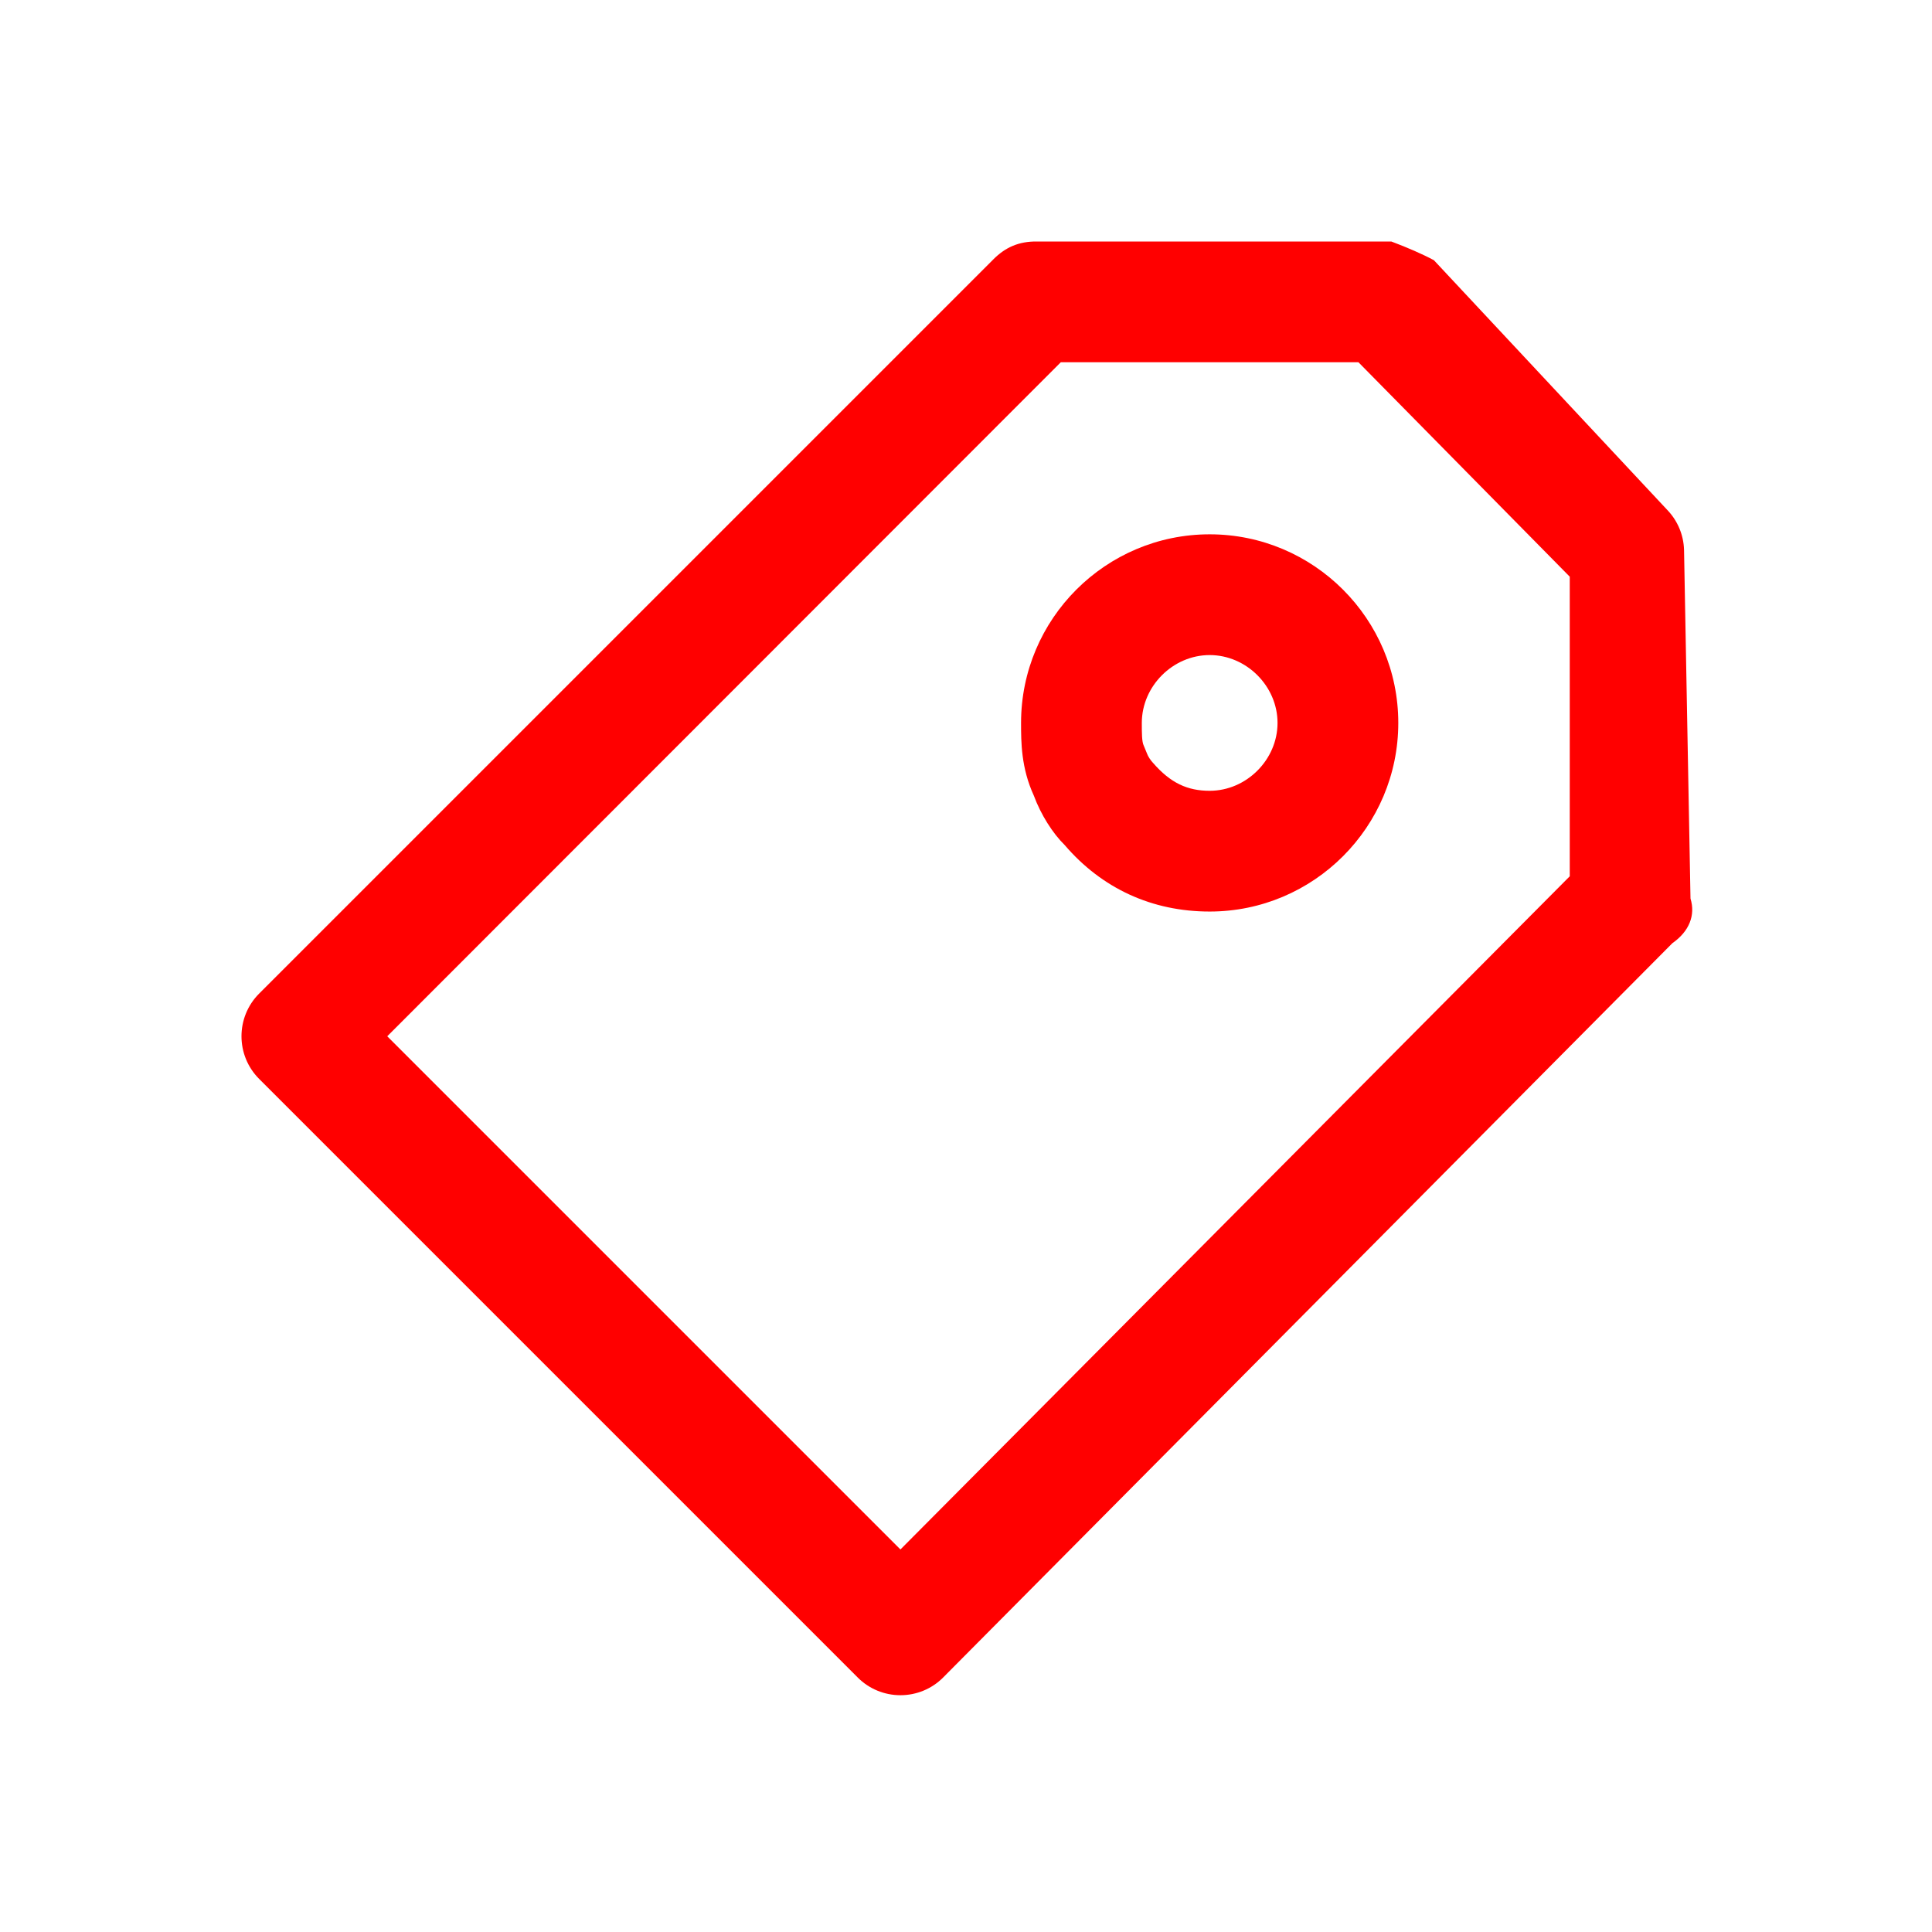 <?xml version="1.0" encoding="UTF-8"?>
<svg width="32px" height="32px" viewBox="0 0 32 32" version="1.1" xmlns="http://www.w3.org/2000/svg" xmlns:xlink="http://www.w3.org/1999/xlink">
    <!-- Generator: Sketch 50.2 (55047) - http://www.bohemiancoding.com/sketch -->
    <title>tag-32</title>
    <desc>Created with Sketch.</desc>
    <defs></defs>
    <g id="tag-32" stroke="none" stroke-width="1" fill="none" fill-rule="evenodd">
        <g id="tag-32-crop" transform="translate(4, 4)" fill="#FF0000">
            <path d="M10.914,21.664 L2.414,13.164 L13.57,2 L18.5,2 L22,5.552 L22,10.514 L10.914,21.664 Z M23.893,5.106 C23.885,4.859 23.787,4.625 23.616,4.447 L19.75,0.31 C19.566,0.211 19.311,0.1 19.045,-1.08420217e-19 L13.18,-0 C12.869,-0.005 12.647,0.102 12.456,0.293 L0.293,12.456 C-0.098,12.847 -0.098,13.48 0.293,13.871 L10.207,23.785 C10.394,23.973 10.648,24.078 10.914,24.078 C11.18,24.078 11.434,23.973 11.621,23.785 L23.7,11.622 C23.979,11.427 24.085,11.159 24,10.883 L23.893,5.106 Z" id="Fill-1"></path>
            <path d="M16.036,9.098 C15.669,9.098 15.388,8.97 15.099,8.637 C15.06,8.598 15.012,8.524 14.998,8.481 L14.944,8.35 C14.912,8.286 14.912,8.141 14.912,7.974 C14.912,7.365 15.427,6.85 16.036,6.85 C16.645,6.85 17.16,7.365 17.16,7.974 C17.16,8.583 16.645,9.098 16.036,9.098 M16.036,4.85 C14.313,4.85 12.912,6.251 12.912,7.974 C12.912,8.29 12.912,8.718 13.124,9.179 C13.24,9.494 13.439,9.806 13.633,9.995 C14.251,10.717 15.082,11.098 16.036,11.098 C17.759,11.098 19.16,9.697 19.16,7.974 C19.16,6.251 17.759,4.85 16.036,4.85" id="Fill-4"></path>
        </g>
    </g>
</svg>